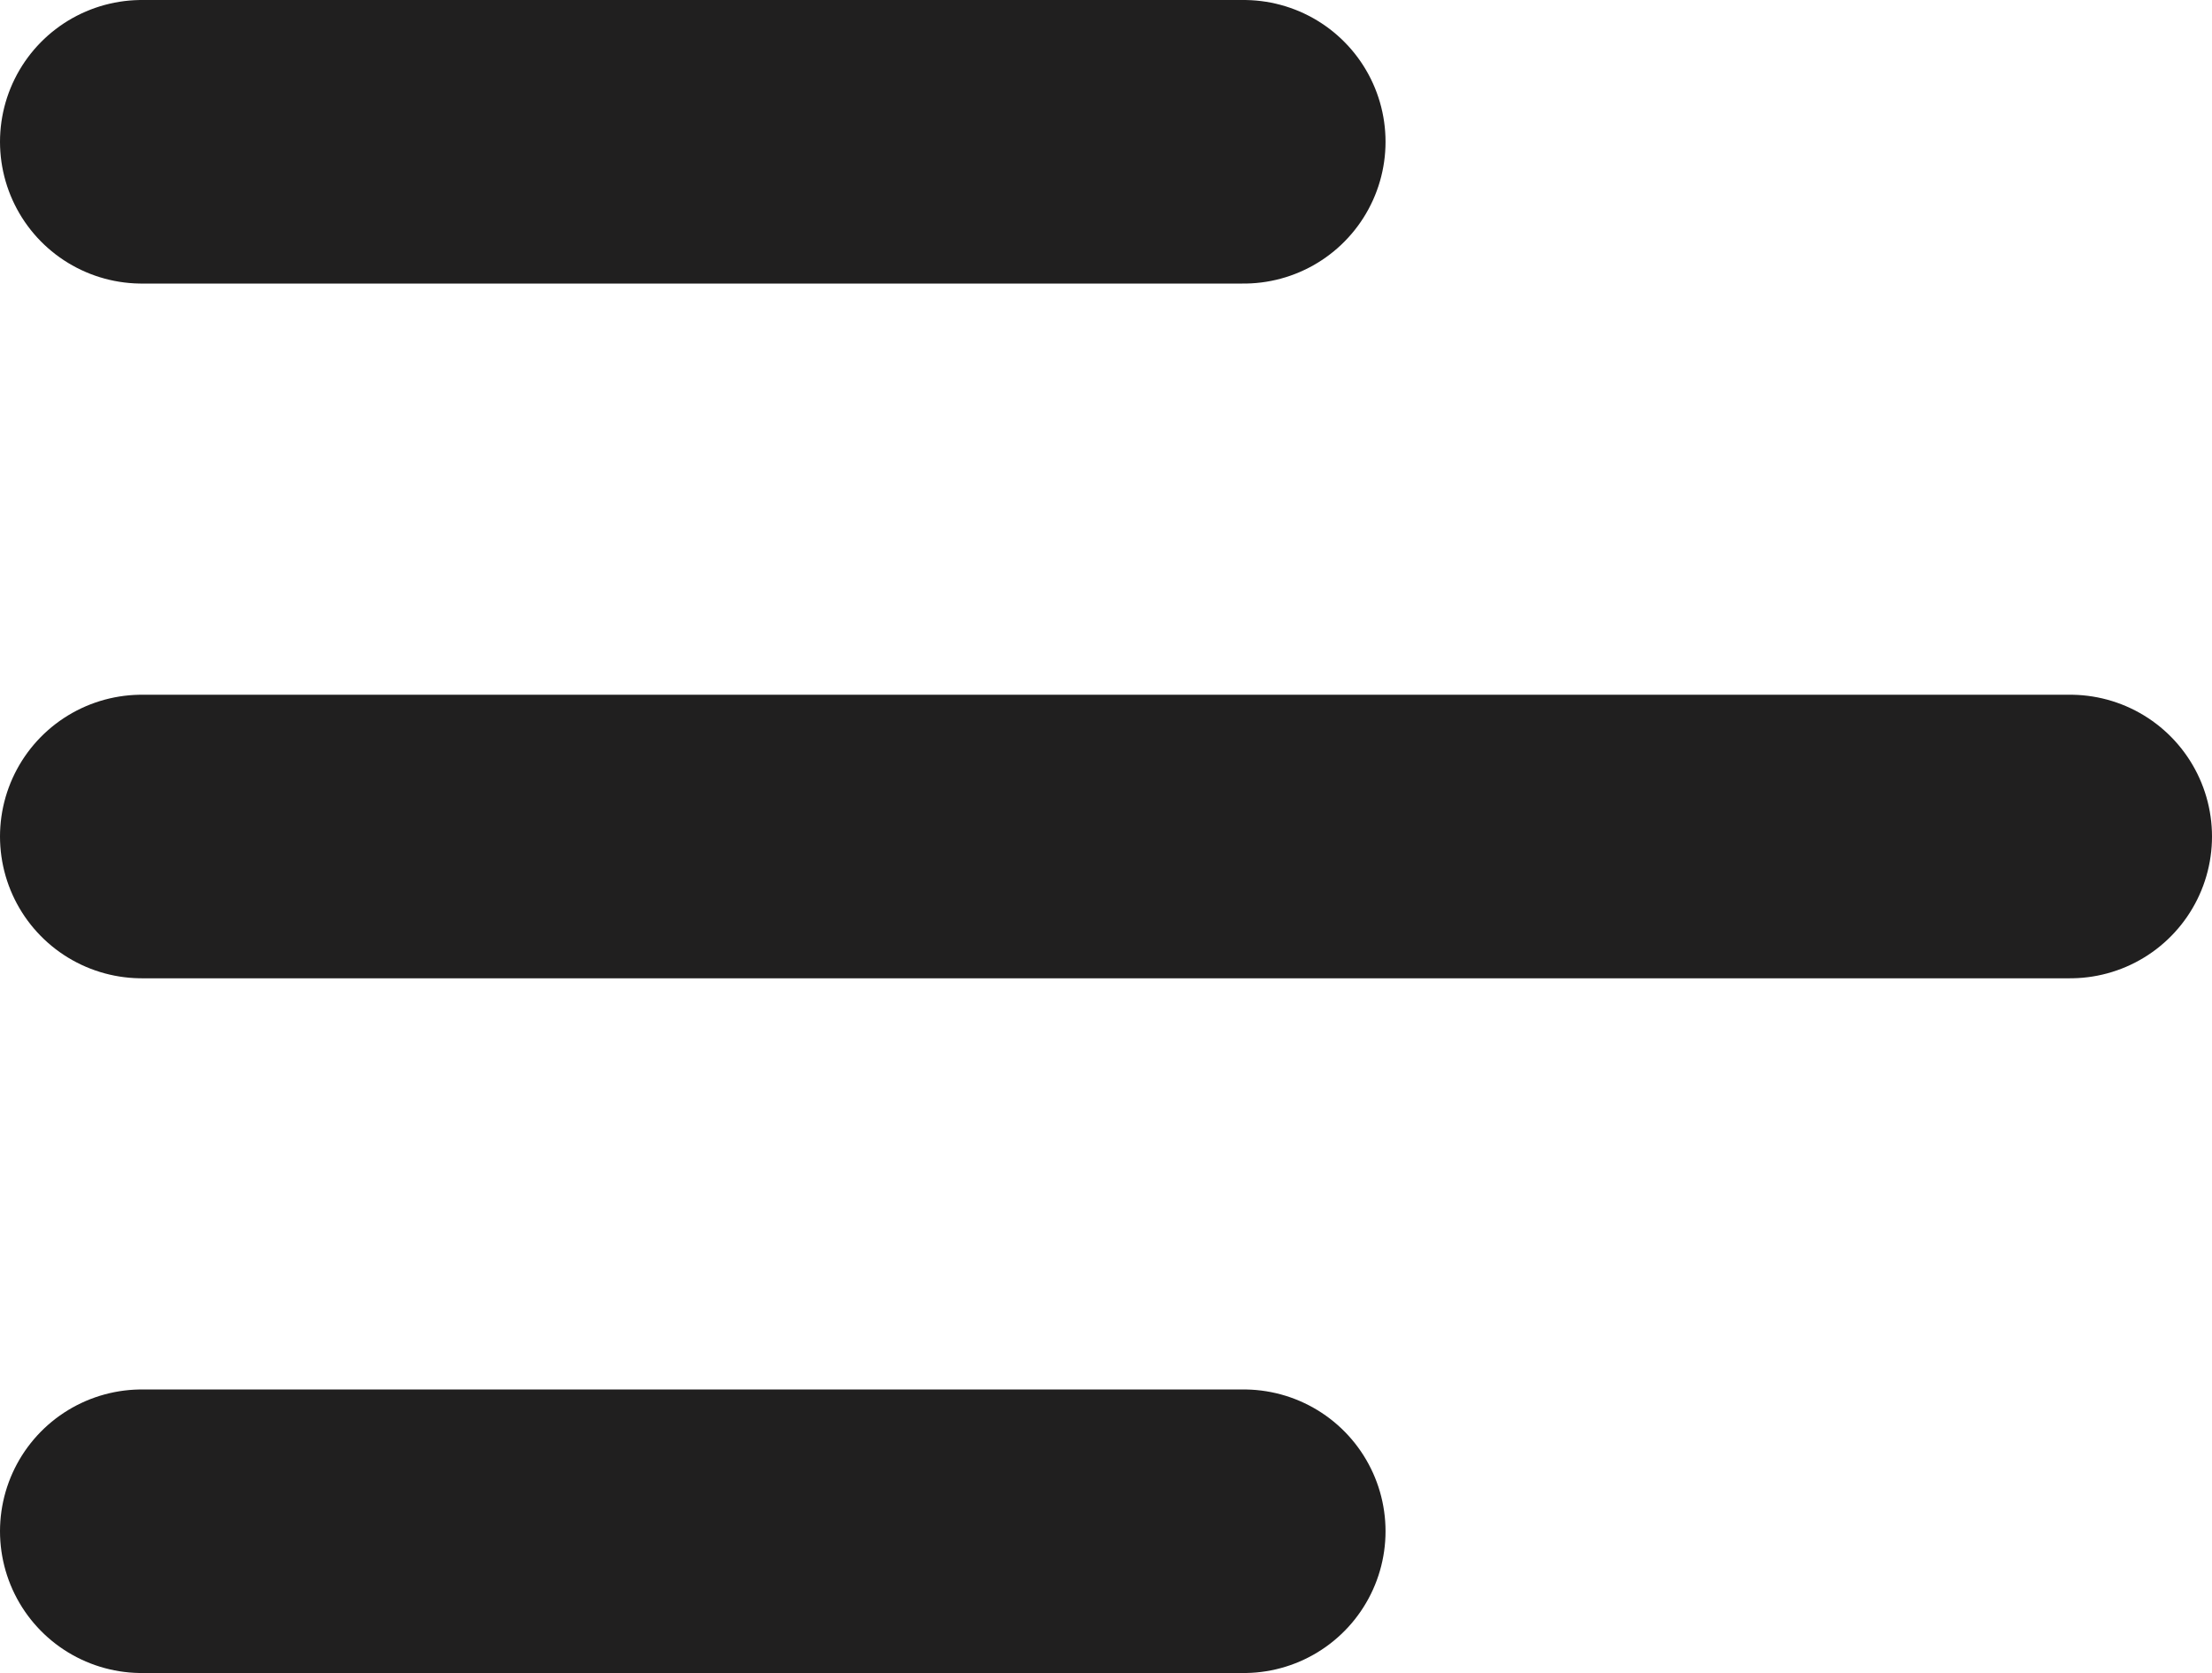 <svg width="78" height="59" viewBox="0 0 78 59" fill="none" xmlns="http://www.w3.org/2000/svg">
<path d="M5 54H43.857M5 29.5H73M5 5H43.857" stroke="#201F1F" stroke-width="10" stroke-linecap="round" stroke-linejoin="round"/>
</svg>
